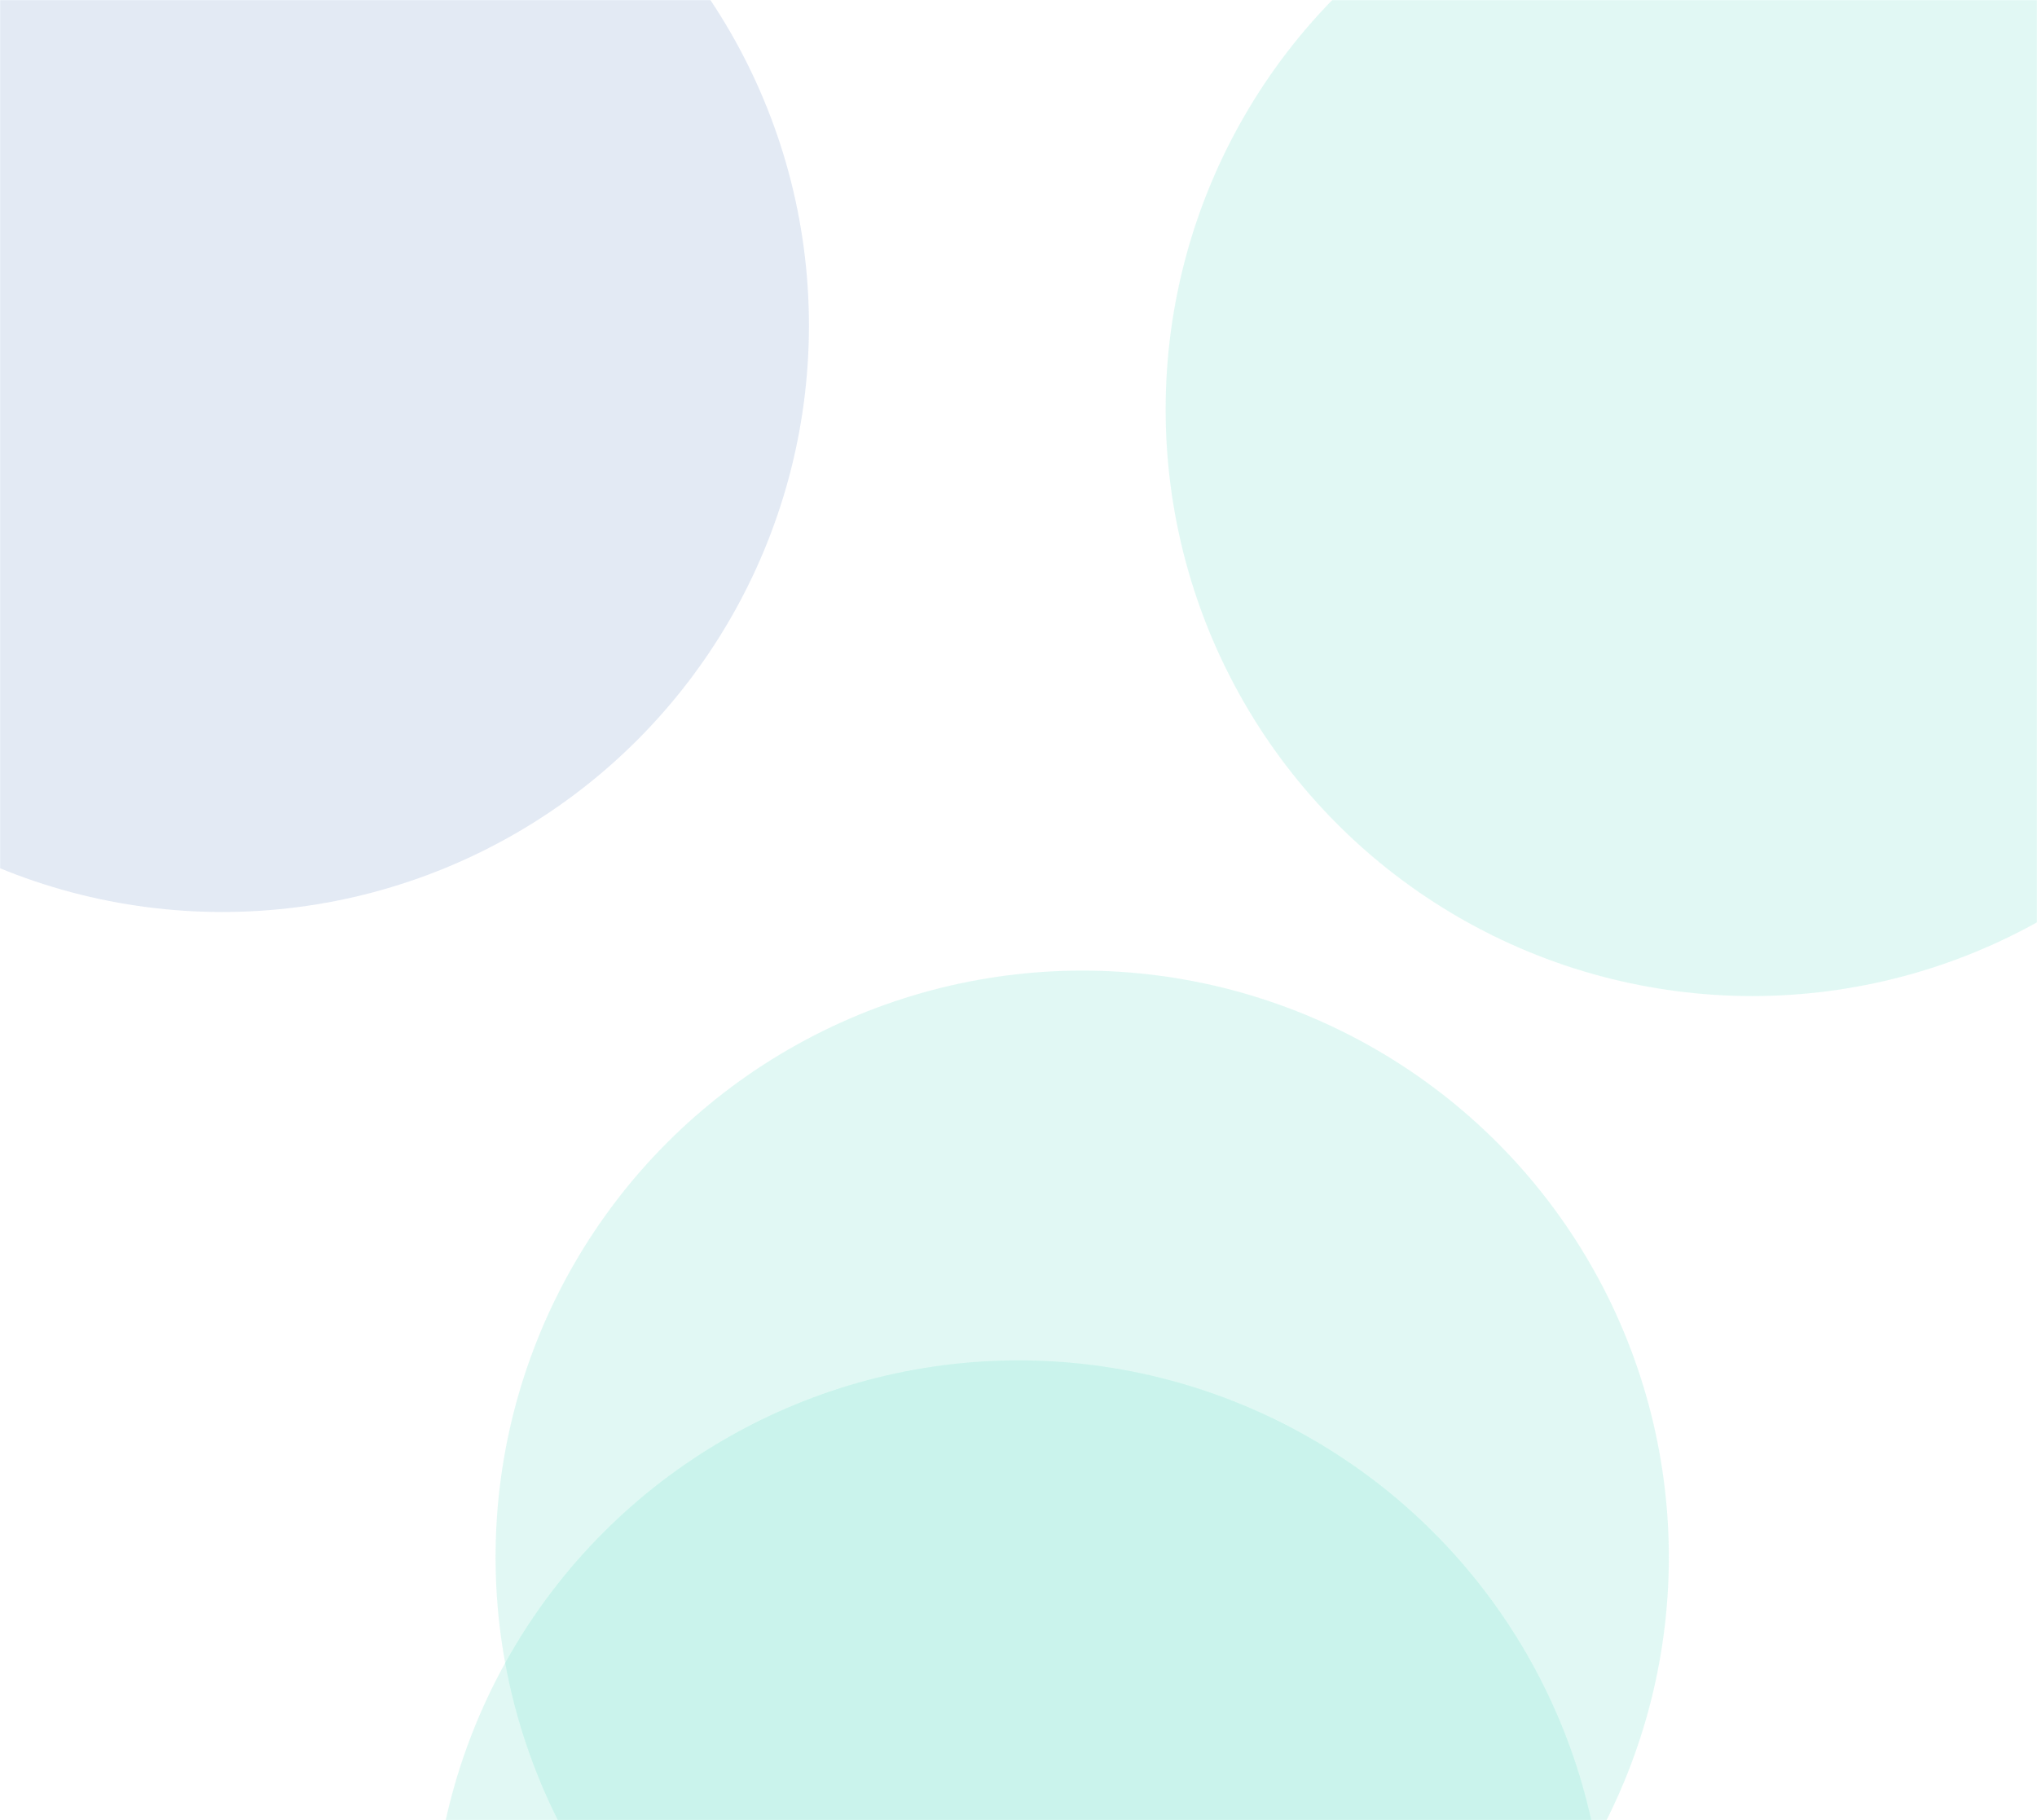 <svg width="1599" height="1429" viewBox="0 0 1599 1429" fill="none" xmlns="http://www.w3.org/2000/svg">
<g opacity="0.8">
<mask id="mask0_2656_6899" style="mask-type:alpha" maskUnits="userSpaceOnUse" x="0" y="0" width="1599" height="1429">
<rect width="1599" height="1429" fill="white"/>
</mask>
<g mask="url(#mask0_2656_6899)">
<g opacity="0.25" filter="url(#filter0_f_2656_6899)">
<circle cx="1375.5" cy="321.5" r="460.5" fill="url(#paint0_radial_2656_6899)"/>
</g>
<g opacity="0.25" filter="url(#filter1_f_2656_6899)">
<circle cx="849.5" cy="1222.5" r="460.5" fill="url(#paint1_radial_2656_6899)"/>
</g>
<g opacity="0.25" filter="url(#filter2_f_2656_6899)">
<circle cx="799.5" cy="1528.5" r="460.5" fill="url(#paint2_radial_2656_6899)"/>
</g>
<g opacity="0.25" filter="url(#filter3_f_2656_6899)">
<circle cx="174.5" cy="255.5" r="460.5" fill="url(#paint3_radial_2656_6899)"/>
</g>
<rect width="1599" height="1429" fill="white" fill-opacity="0.2"/>
</g>
</g>
<defs>
<filter id="filter0_f_2656_6899" x="415" y="-639" width="1921" height="1921" filterUnits="userSpaceOnUse" color-interpolation-filters="sRGB">
<feFlood flood-opacity="0" result="BackgroundImageFix"/>
<feBlend mode="normal" in="SourceGraphic" in2="BackgroundImageFix" result="shape"/>
<feGaussianBlur stdDeviation="250" result="effect1_foregroundBlur_2656_6899"/>
</filter>
<filter id="filter1_f_2656_6899" x="-111" y="262" width="1921" height="1921" filterUnits="userSpaceOnUse" color-interpolation-filters="sRGB">
<feFlood flood-opacity="0" result="BackgroundImageFix"/>
<feBlend mode="normal" in="SourceGraphic" in2="BackgroundImageFix" result="shape"/>
<feGaussianBlur stdDeviation="250" result="effect1_foregroundBlur_2656_6899"/>
</filter>
<filter id="filter2_f_2656_6899" x="-161" y="568" width="1921" height="1921" filterUnits="userSpaceOnUse" color-interpolation-filters="sRGB">
<feFlood flood-opacity="0" result="BackgroundImageFix"/>
<feBlend mode="normal" in="SourceGraphic" in2="BackgroundImageFix" result="shape"/>
<feGaussianBlur stdDeviation="250" result="effect1_foregroundBlur_2656_6899"/>
</filter>
<filter id="filter3_f_2656_6899" x="-786" y="-705" width="1921" height="1921" filterUnits="userSpaceOnUse" color-interpolation-filters="sRGB">
<feFlood flood-opacity="0" result="BackgroundImageFix"/>
<feBlend mode="normal" in="SourceGraphic" in2="BackgroundImageFix" result="shape"/>
<feGaussianBlur stdDeviation="250" result="effect1_foregroundBlur_2656_6899"/>
</filter>
<radialGradient id="paint0_radial_2656_6899" cx="0" cy="0" r="1" gradientUnits="userSpaceOnUse" gradientTransform="translate(1375.5 321.5) rotate(90) scale(460.5)">
<stop stop-color="#43D9BB"/>
<stop offset="1" stop-color="#43D9BB"/>
</radialGradient>
<radialGradient id="paint1_radial_2656_6899" cx="0" cy="0" r="1" gradientUnits="userSpaceOnUse" gradientTransform="translate(849.5 1222.5) rotate(90) scale(460.5)">
<stop stop-color="#43D9BB"/>
<stop offset="1" stop-color="#43D9BB"/>
</radialGradient>
<radialGradient id="paint2_radial_2656_6899" cx="0" cy="0" r="1" gradientUnits="userSpaceOnUse" gradientTransform="translate(799.5 1528.5) rotate(90) scale(460.5)">
<stop stop-color="#43D9BB"/>
<stop offset="1" stop-color="#43D9BB"/>
</radialGradient>
<radialGradient id="paint3_radial_2656_6899" cx="0" cy="0" r="1" gradientUnits="userSpaceOnUse" gradientTransform="translate(174.5 255.5) rotate(90) scale(460.5)">
<stop stop-color="#4E7ABC"/>
<stop offset="1" stop-color="#4E7ABC"/>
</radialGradient>
</defs>
</svg>
